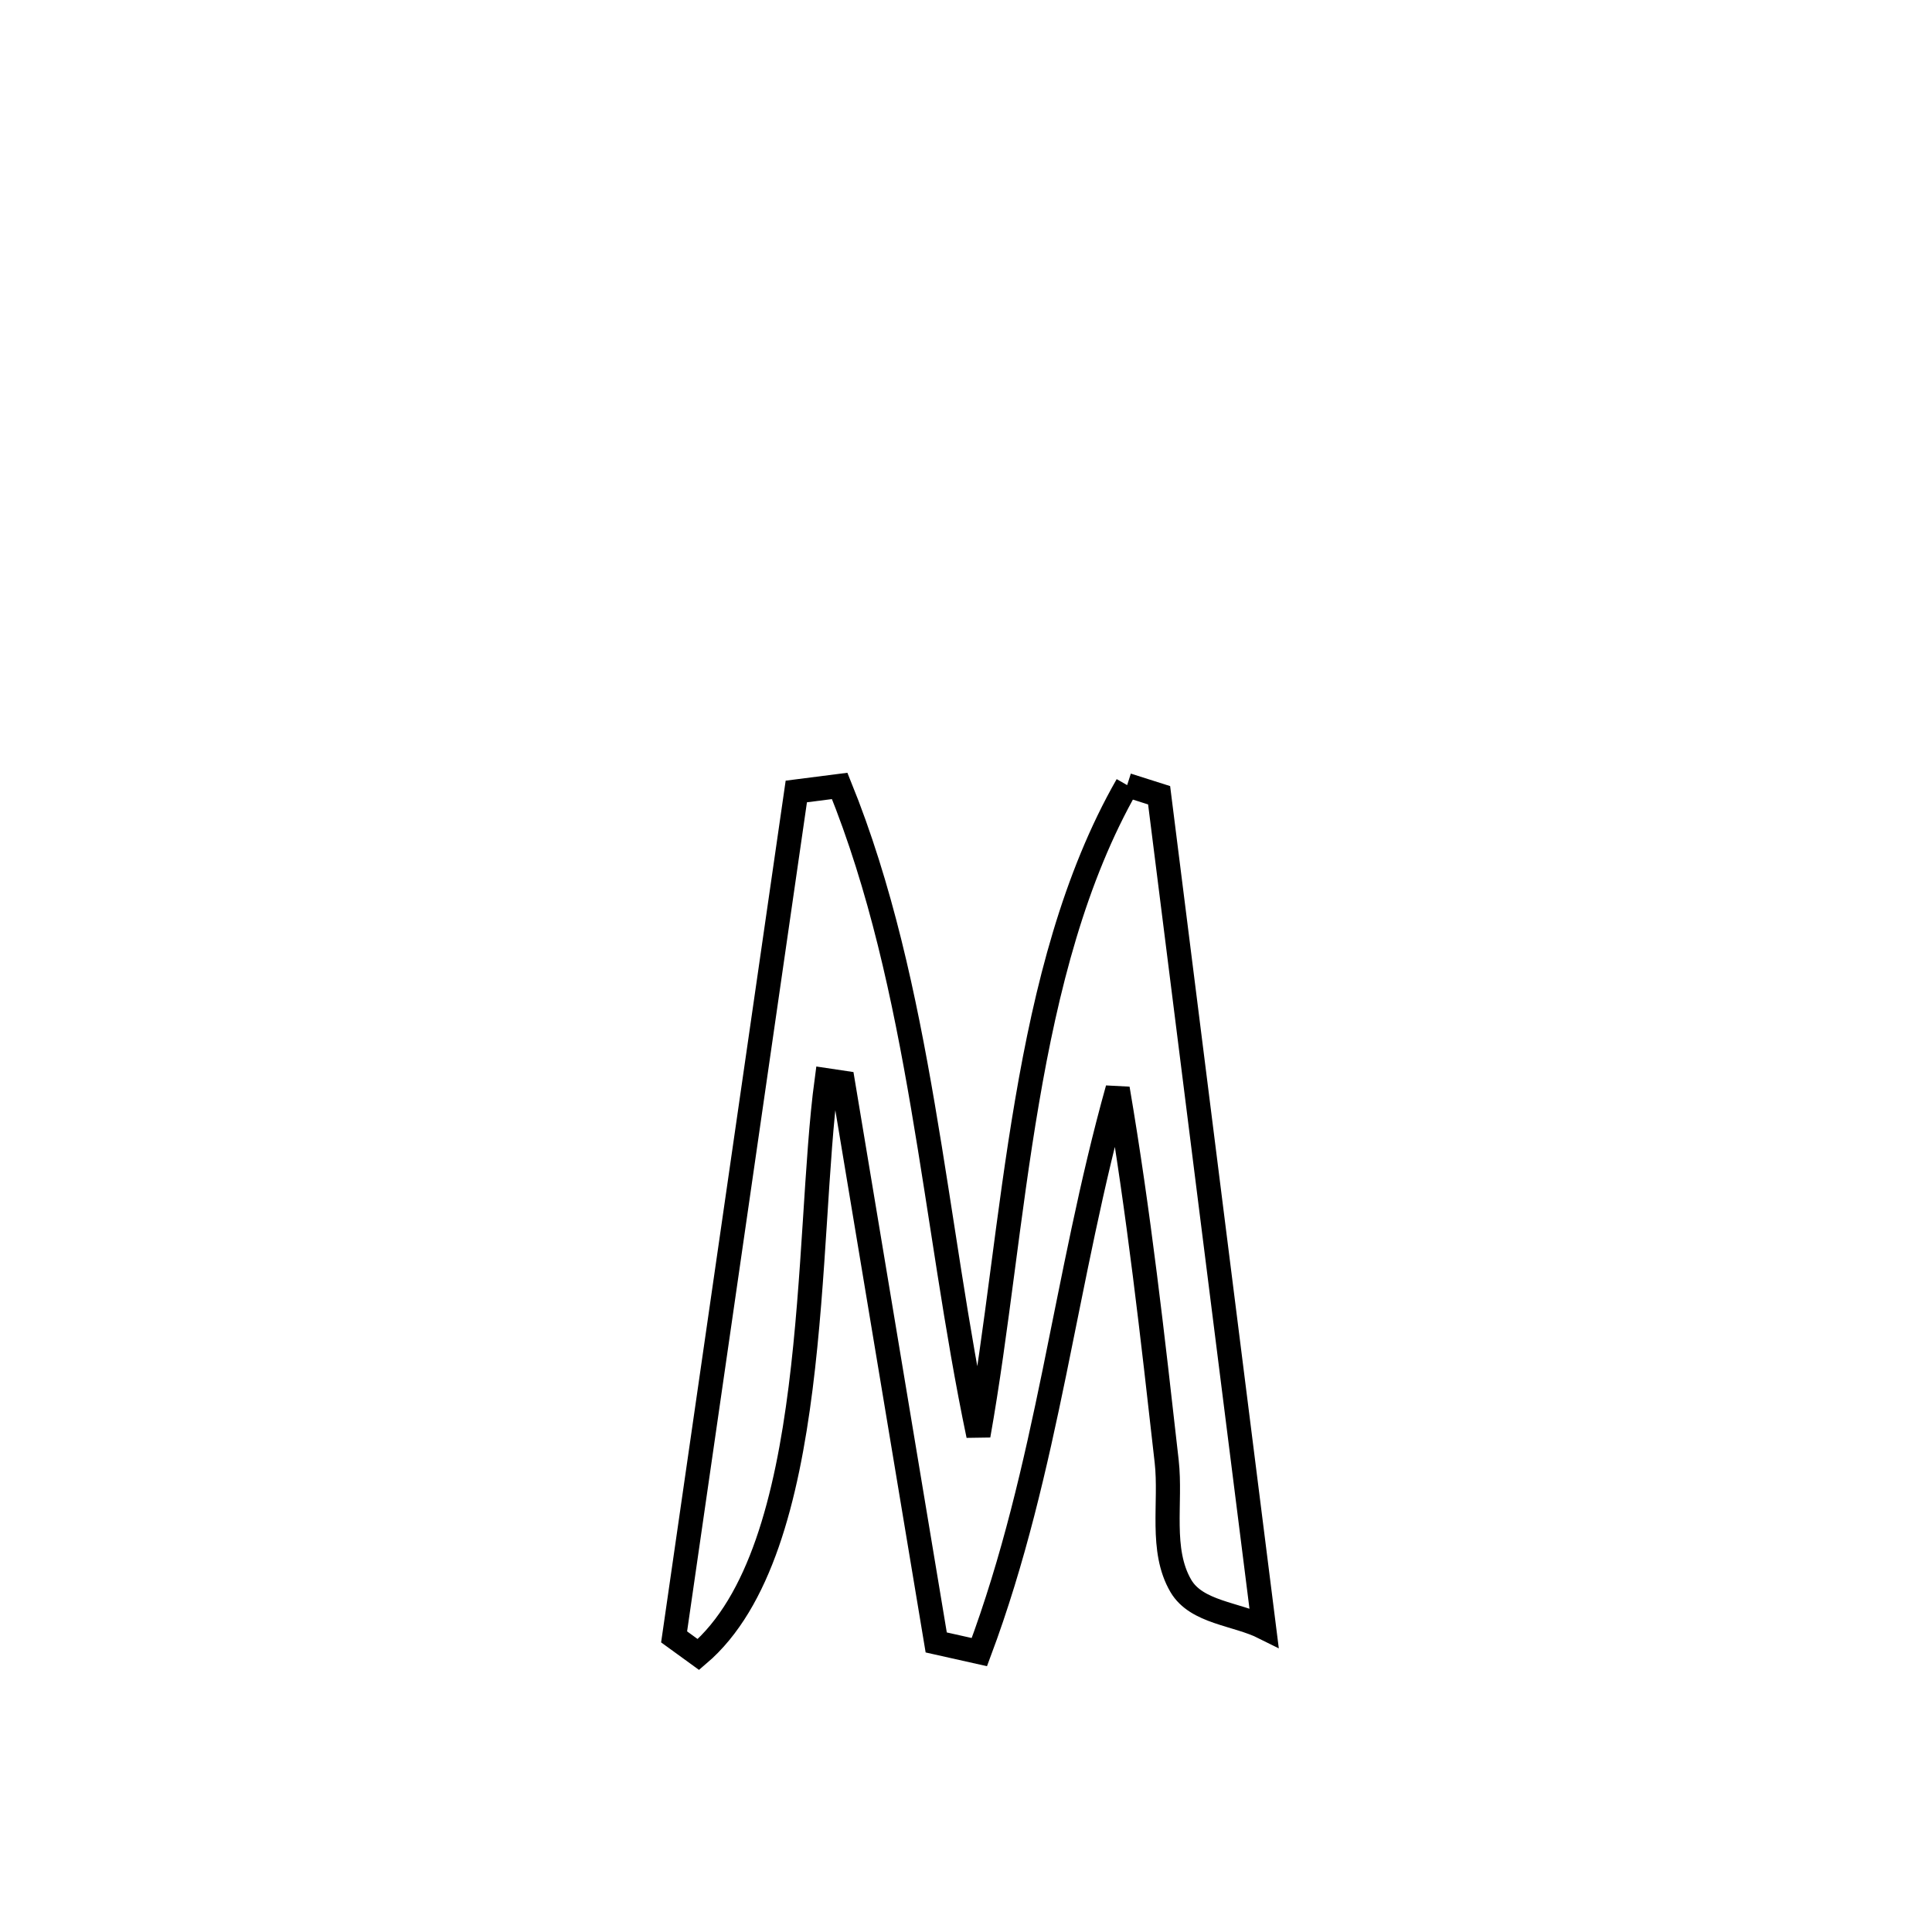 <svg xmlns="http://www.w3.org/2000/svg" viewBox="0.0 0.0 24.0 24.0" height="200px" width="200px"><path fill="none" stroke="black" stroke-width=".3" stroke-opacity="1.0"  filling="0" d="M14.002 9.753 L14.002 9.753 C14.134 9.795 14.267 9.837 14.399 9.879 L14.399 9.879 C14.616 11.602 14.833 13.325 15.05 15.048 C15.268 16.771 15.485 18.494 15.702 20.217 L15.702 20.217 C15.358 20.045 14.864 20.033 14.669 19.701 C14.407 19.253 14.551 18.67 14.493 18.154 C14.318 16.601 14.147 15.065 13.884 13.524 L13.884 13.524 C13.228 15.866 13.019 18.241 12.166 20.523 L12.166 20.523 C11.988 20.483 11.809 20.443 11.63 20.403 L11.63 20.403 C11.244 18.085 10.858 15.768 10.472 13.45 L10.472 13.45 C10.404 13.44 10.337 13.429 10.269 13.419 L10.269 13.419 C10.002 15.395 10.205 19.252 8.676 20.553 L8.676 20.553 C8.576 20.48 8.475 20.407 8.374 20.334 L8.374 20.334 C8.627 18.583 8.88 16.833 9.133 15.083 C9.386 13.332 9.639 11.582 9.892 9.832 L9.892 9.832 C10.072 9.809 10.251 9.786 10.431 9.763 L10.431 9.763 C10.939 11.016 11.231 12.371 11.465 13.743 C11.7 15.116 11.876 16.506 12.154 17.831 L12.154 17.831 C12.385 16.535 12.518 15.089 12.759 13.68 C12.999 12.272 13.346 10.9 14.002 9.753 L14.002 9.753"></path></svg>